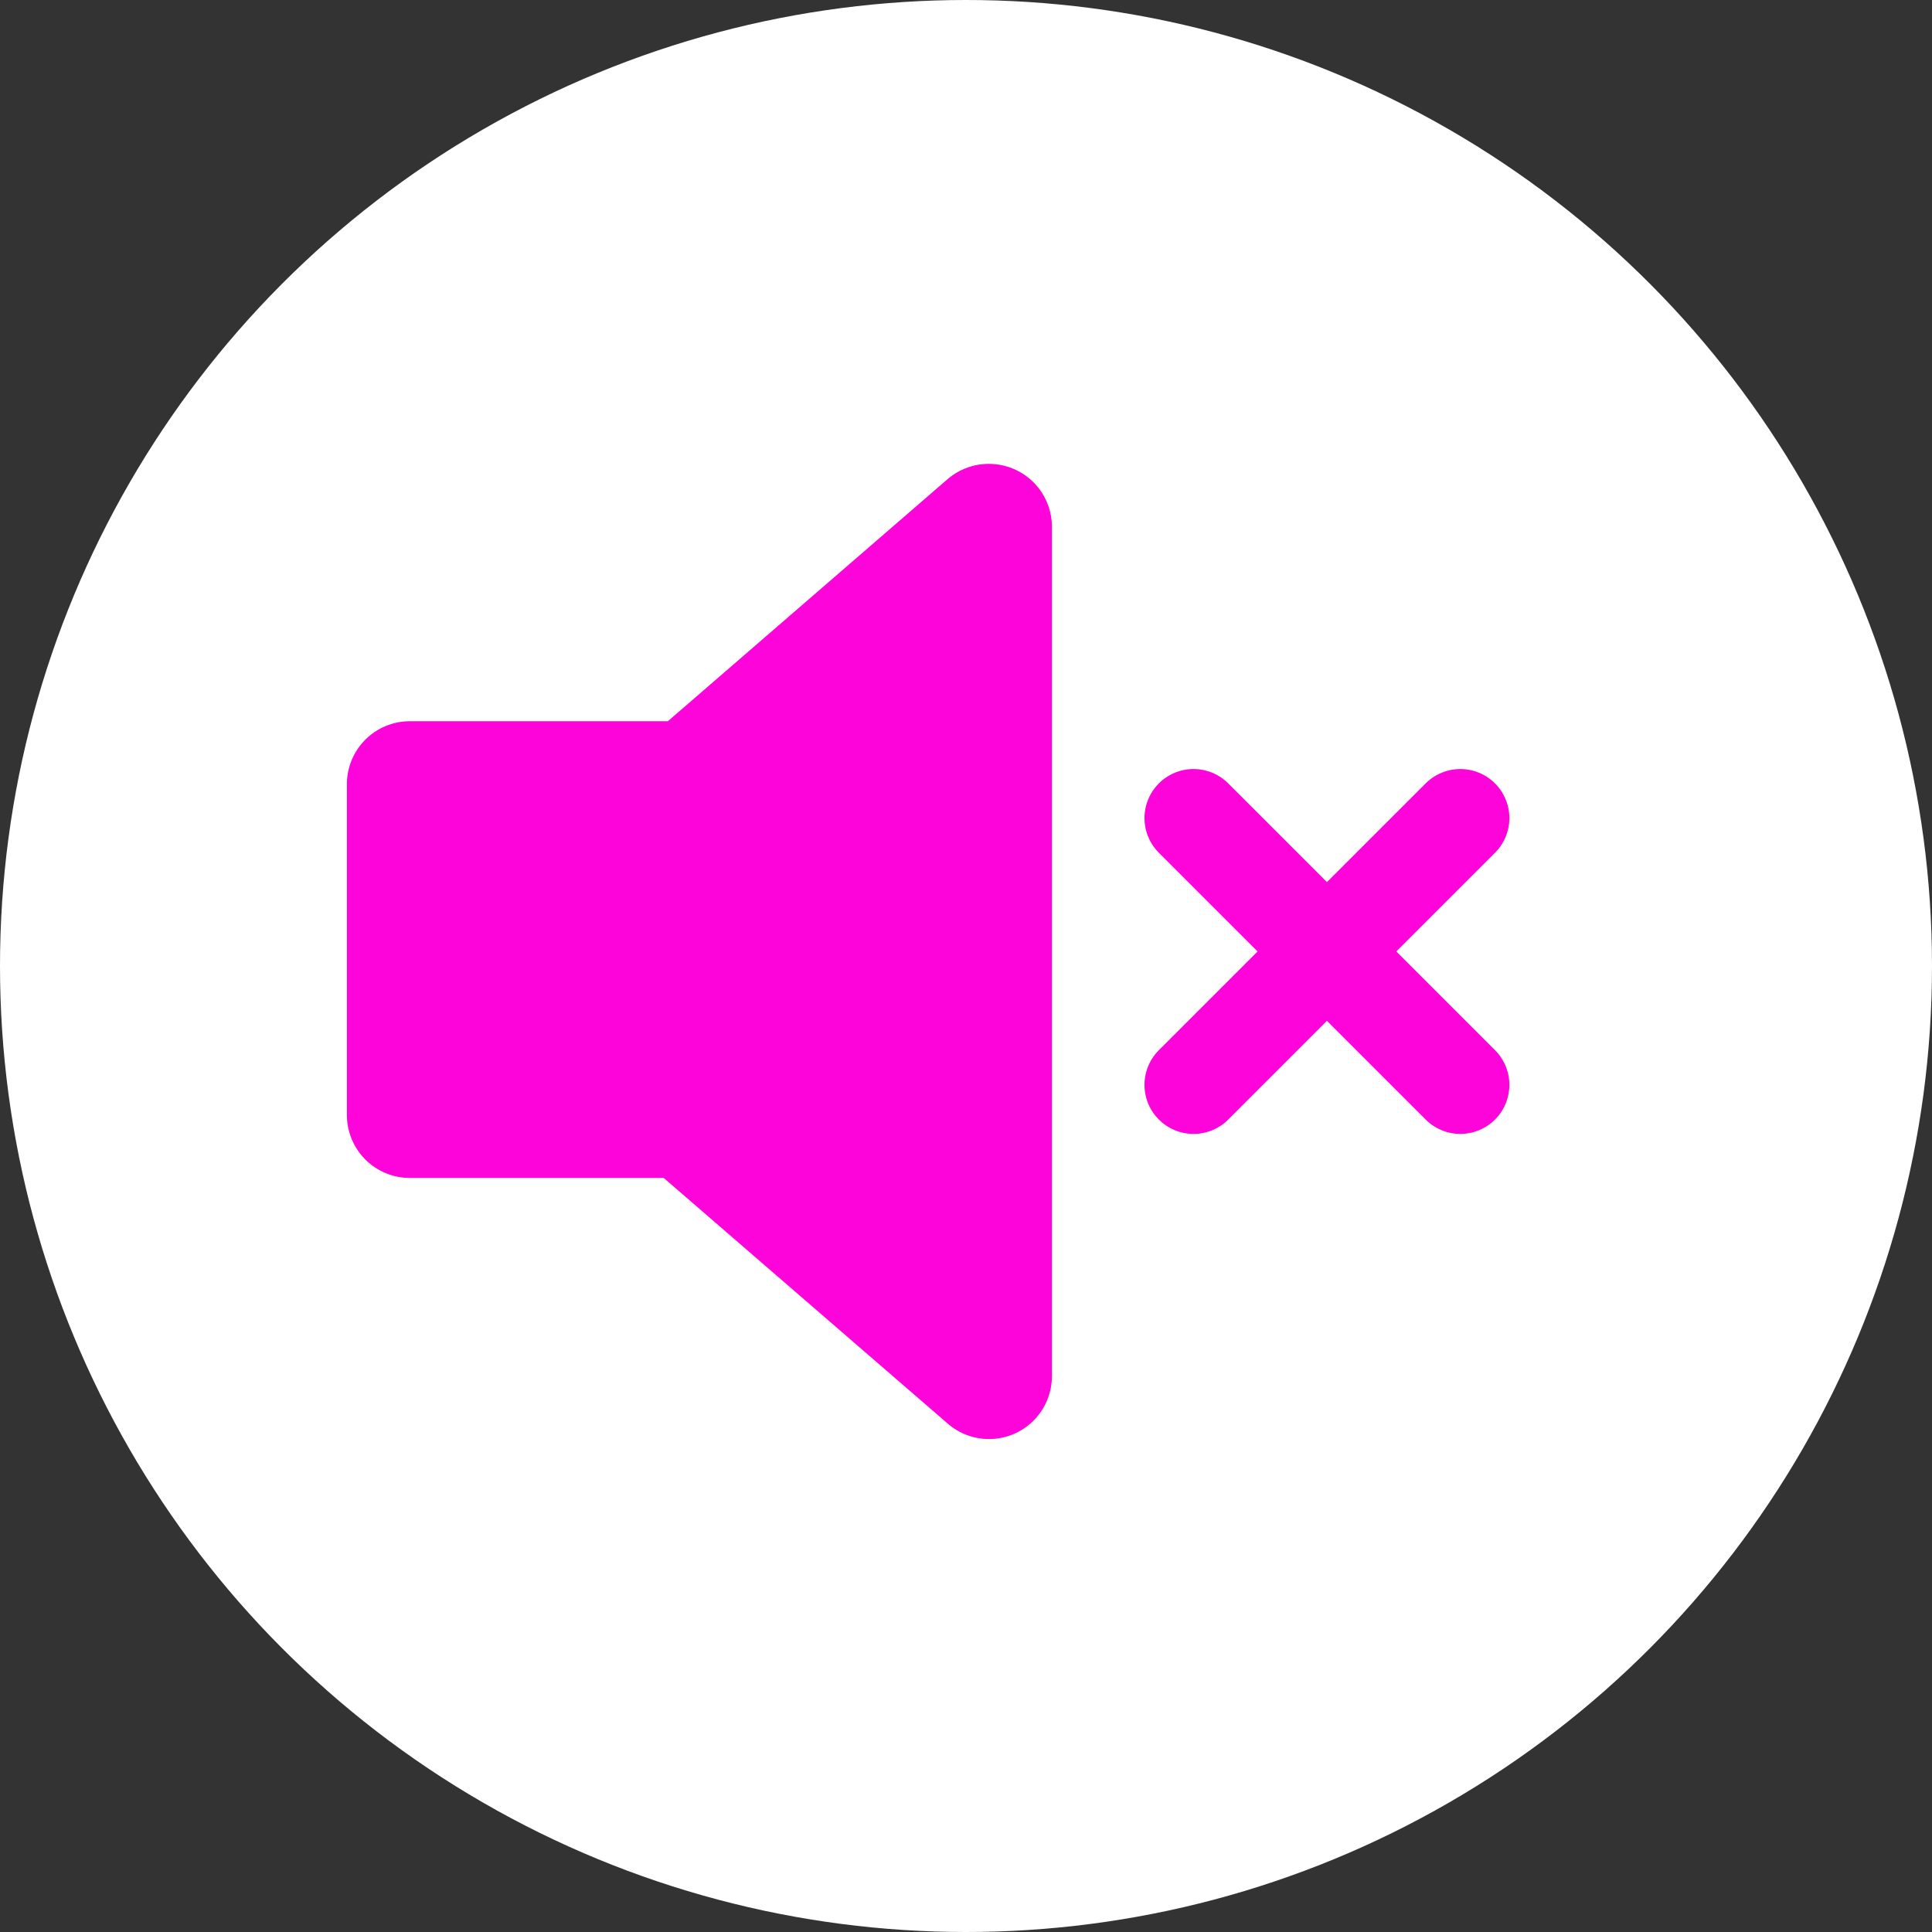 <?xml version="1.0" encoding="utf-8"?>
<!-- Generator: Adobe Illustrator 25.0.0, SVG Export Plug-In . SVG Version: 6.00 Build 0)  -->
<svg version="1.1" id="Layer_1" xmlns="http://www.w3.org/2000/svg" xmlns:xlink="http://www.w3.org/1999/xlink" x="0px" y="0px"
	 viewBox="0 0 512 512" style="enable-background:new 0 0 512 512;" xml:space="preserve">
<rect x="0" y="0" width="512" height="512" fill="#333333" stroke="none"/>
<style type="text/css">
	.st0{fill:#FFFFFF;}
	.st1{fill:#FC04DA;stroke:#FC04DA;stroke-width:33.333;stroke-linejoin:round;stroke-miterlimit:26.667;}
	.st2{fill:none;stroke:#FC04DA;stroke-width:26;stroke-linecap:round;stroke-miterlimit:26.667;}
</style>
<circle id="ellipse" class="st0" cx="256" cy="256" r="256"/>
<path class="st1" d="M262,139.6l-78.8,68.2h-74.6v87.7h73.5l80,69.2V139.6H262z"/>
<line class="st2" x1="316.3" y1="287.5" x2="387" y2="216.8"/>
<line class="st2" x1="316.3" y1="216.8" x2="387" y2="287.5"/>
</svg>
